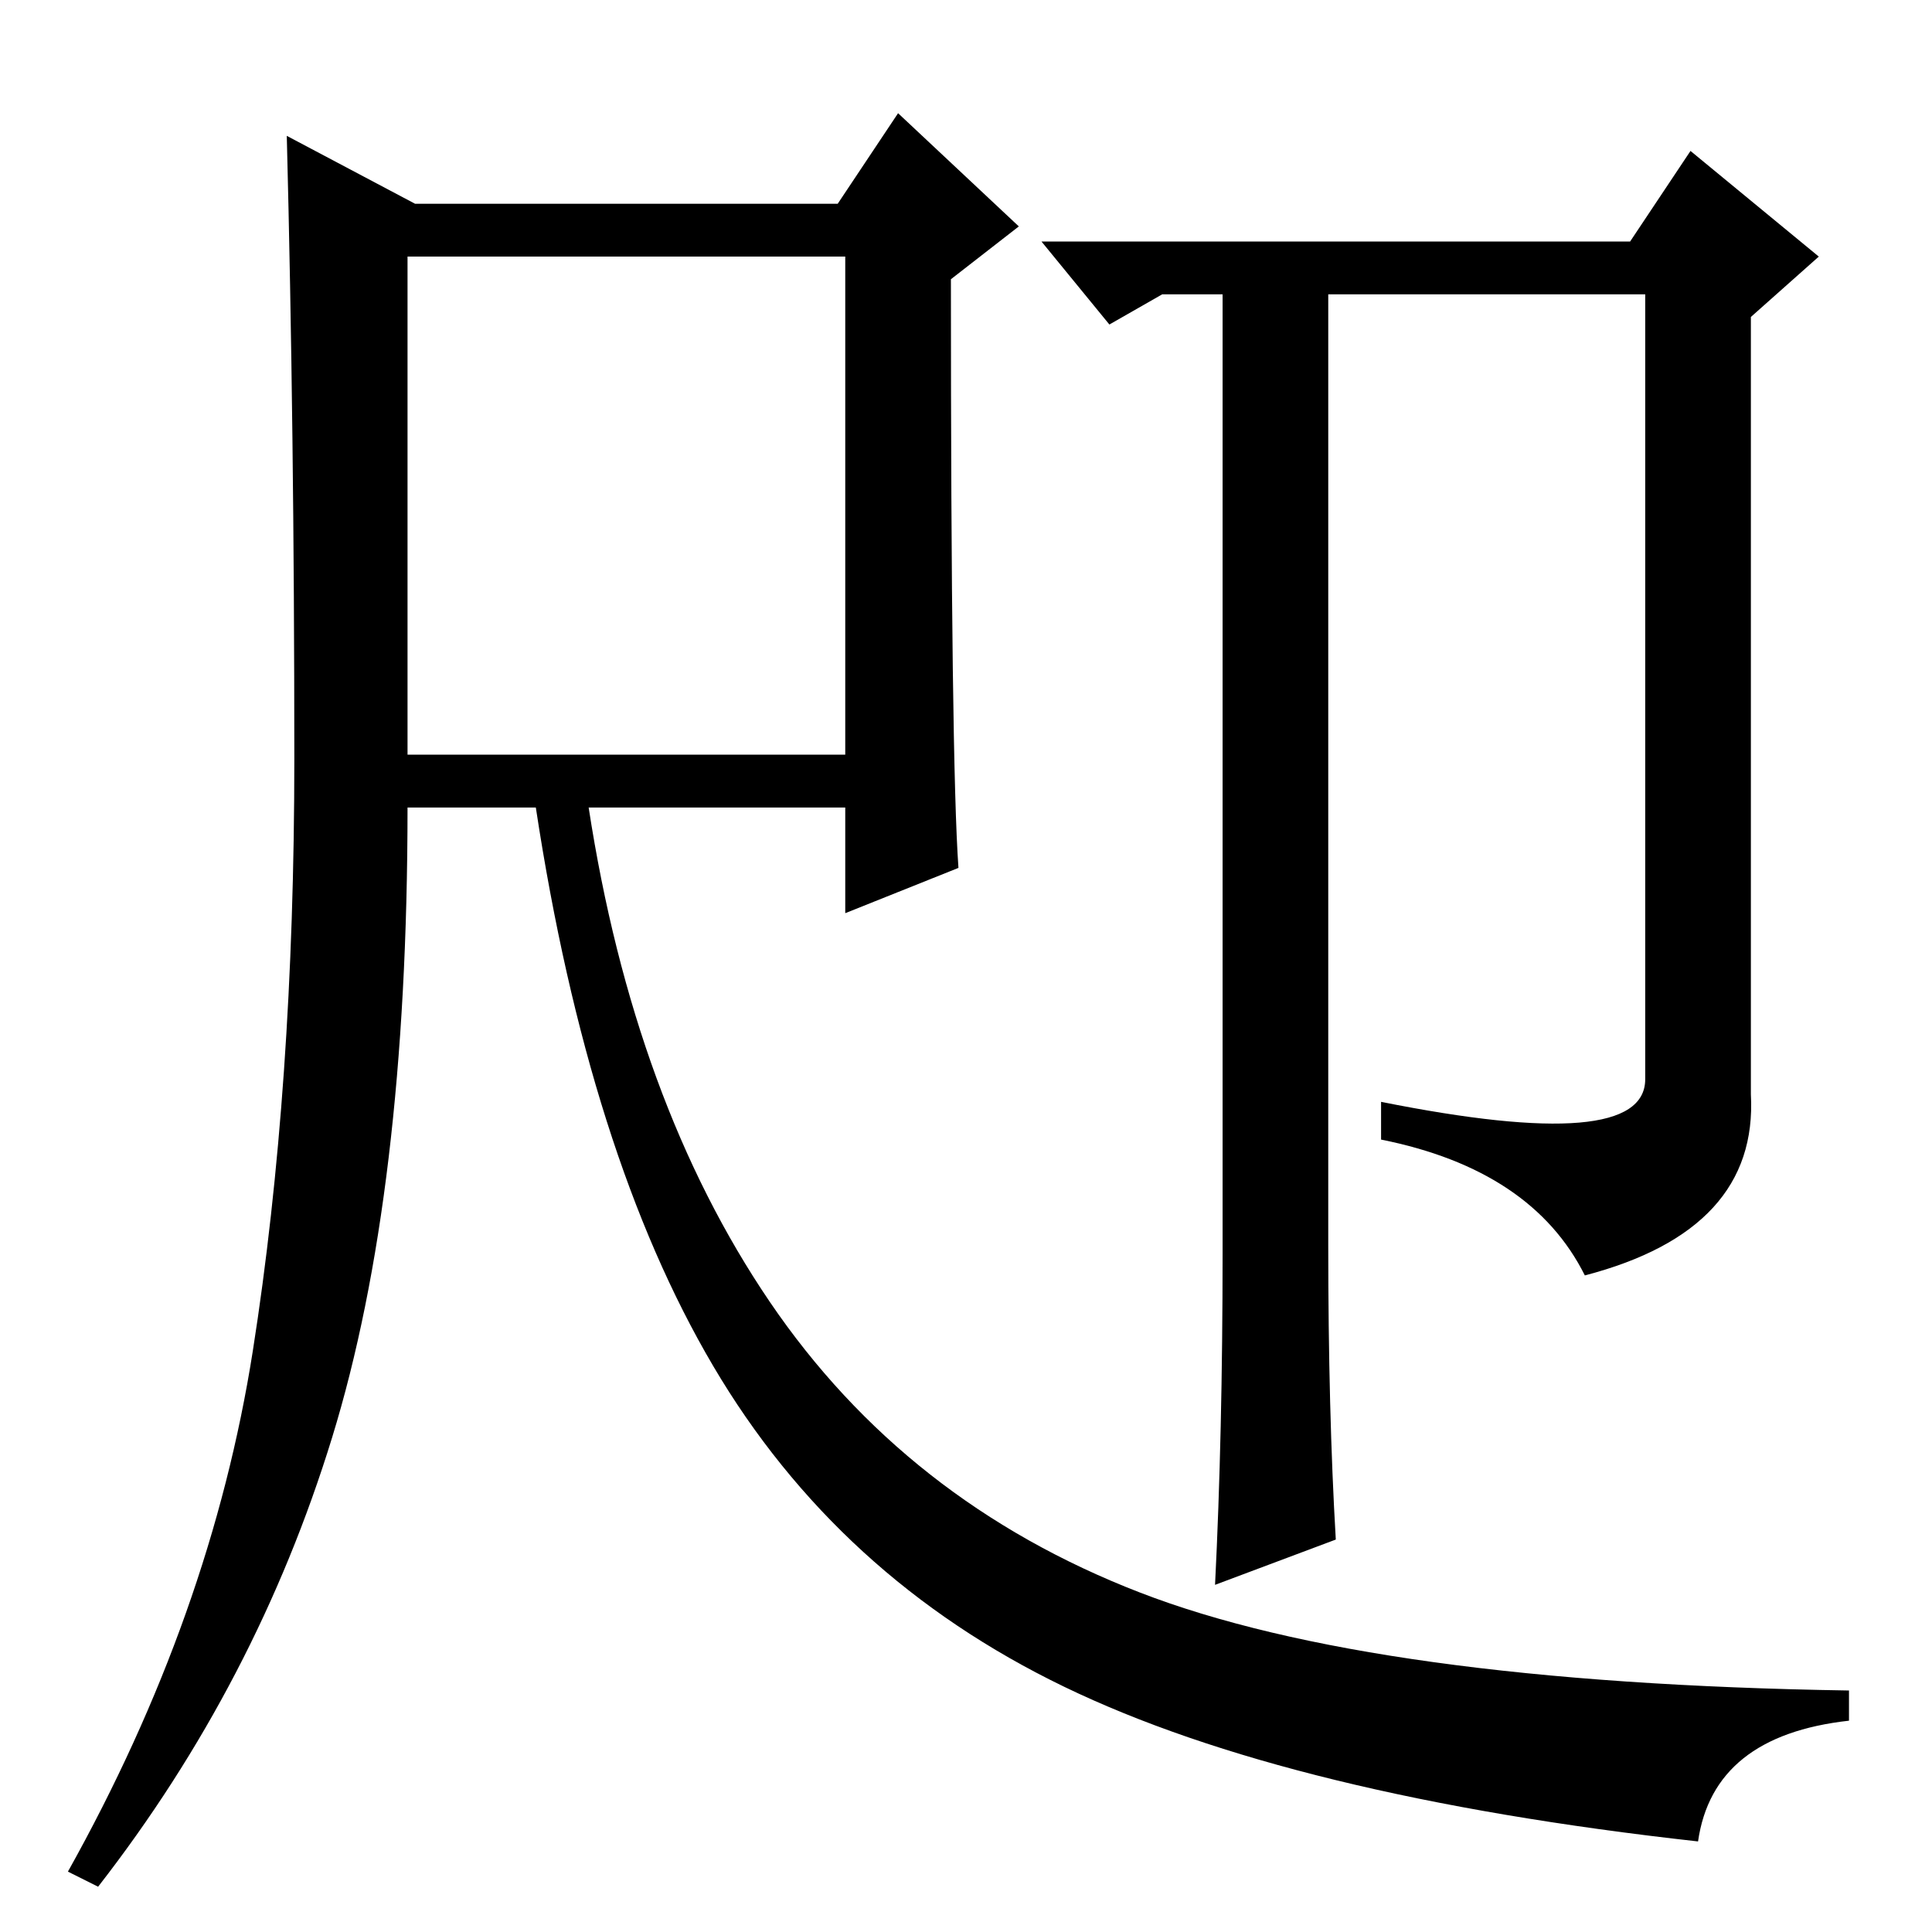 <?xml version="1.0" standalone="no"?>
<!DOCTYPE svg PUBLIC "-//W3C//DTD SVG 1.1//EN" "http://www.w3.org/Graphics/SVG/1.1/DTD/svg11.dtd" >
<svg xmlns="http://www.w3.org/2000/svg" xmlns:xlink="http://www.w3.org/1999/xlink" version="1.1" viewBox="0 -36 256 256">
  <g transform="matrix(1 0 0 -1 0 220)">
   <path fill="currentColor"
d="M54 156h58v66h-58v-66zM33.5 77q5.5 35 5.5 78.5t-1 82.5l17 -9h56l8 12l16 -15l-9 -7q0 -64 1 -78l-15 -6v14h-34q6 -39 24 -65.5t49 -38.5t94 -13v-4q-18 -2 -20 -16q-54 6 -84 20.5t-46.5 42.5t-23.5 74h-17q0 -51 -10 -83.5t-31 -59.5l-4 2q19 34 24.5 69zM162 90
v127h-8l-7 -4l-9 11h78l8 12l17 -14l-9 -8v-103q1 -18 -22 -24q-7 14 -27 18v5q35 -7 35 3v104h-42v-126q0 -22 1 -39l-16 -6q1 20 1 44z" />
  </g>

</svg>

